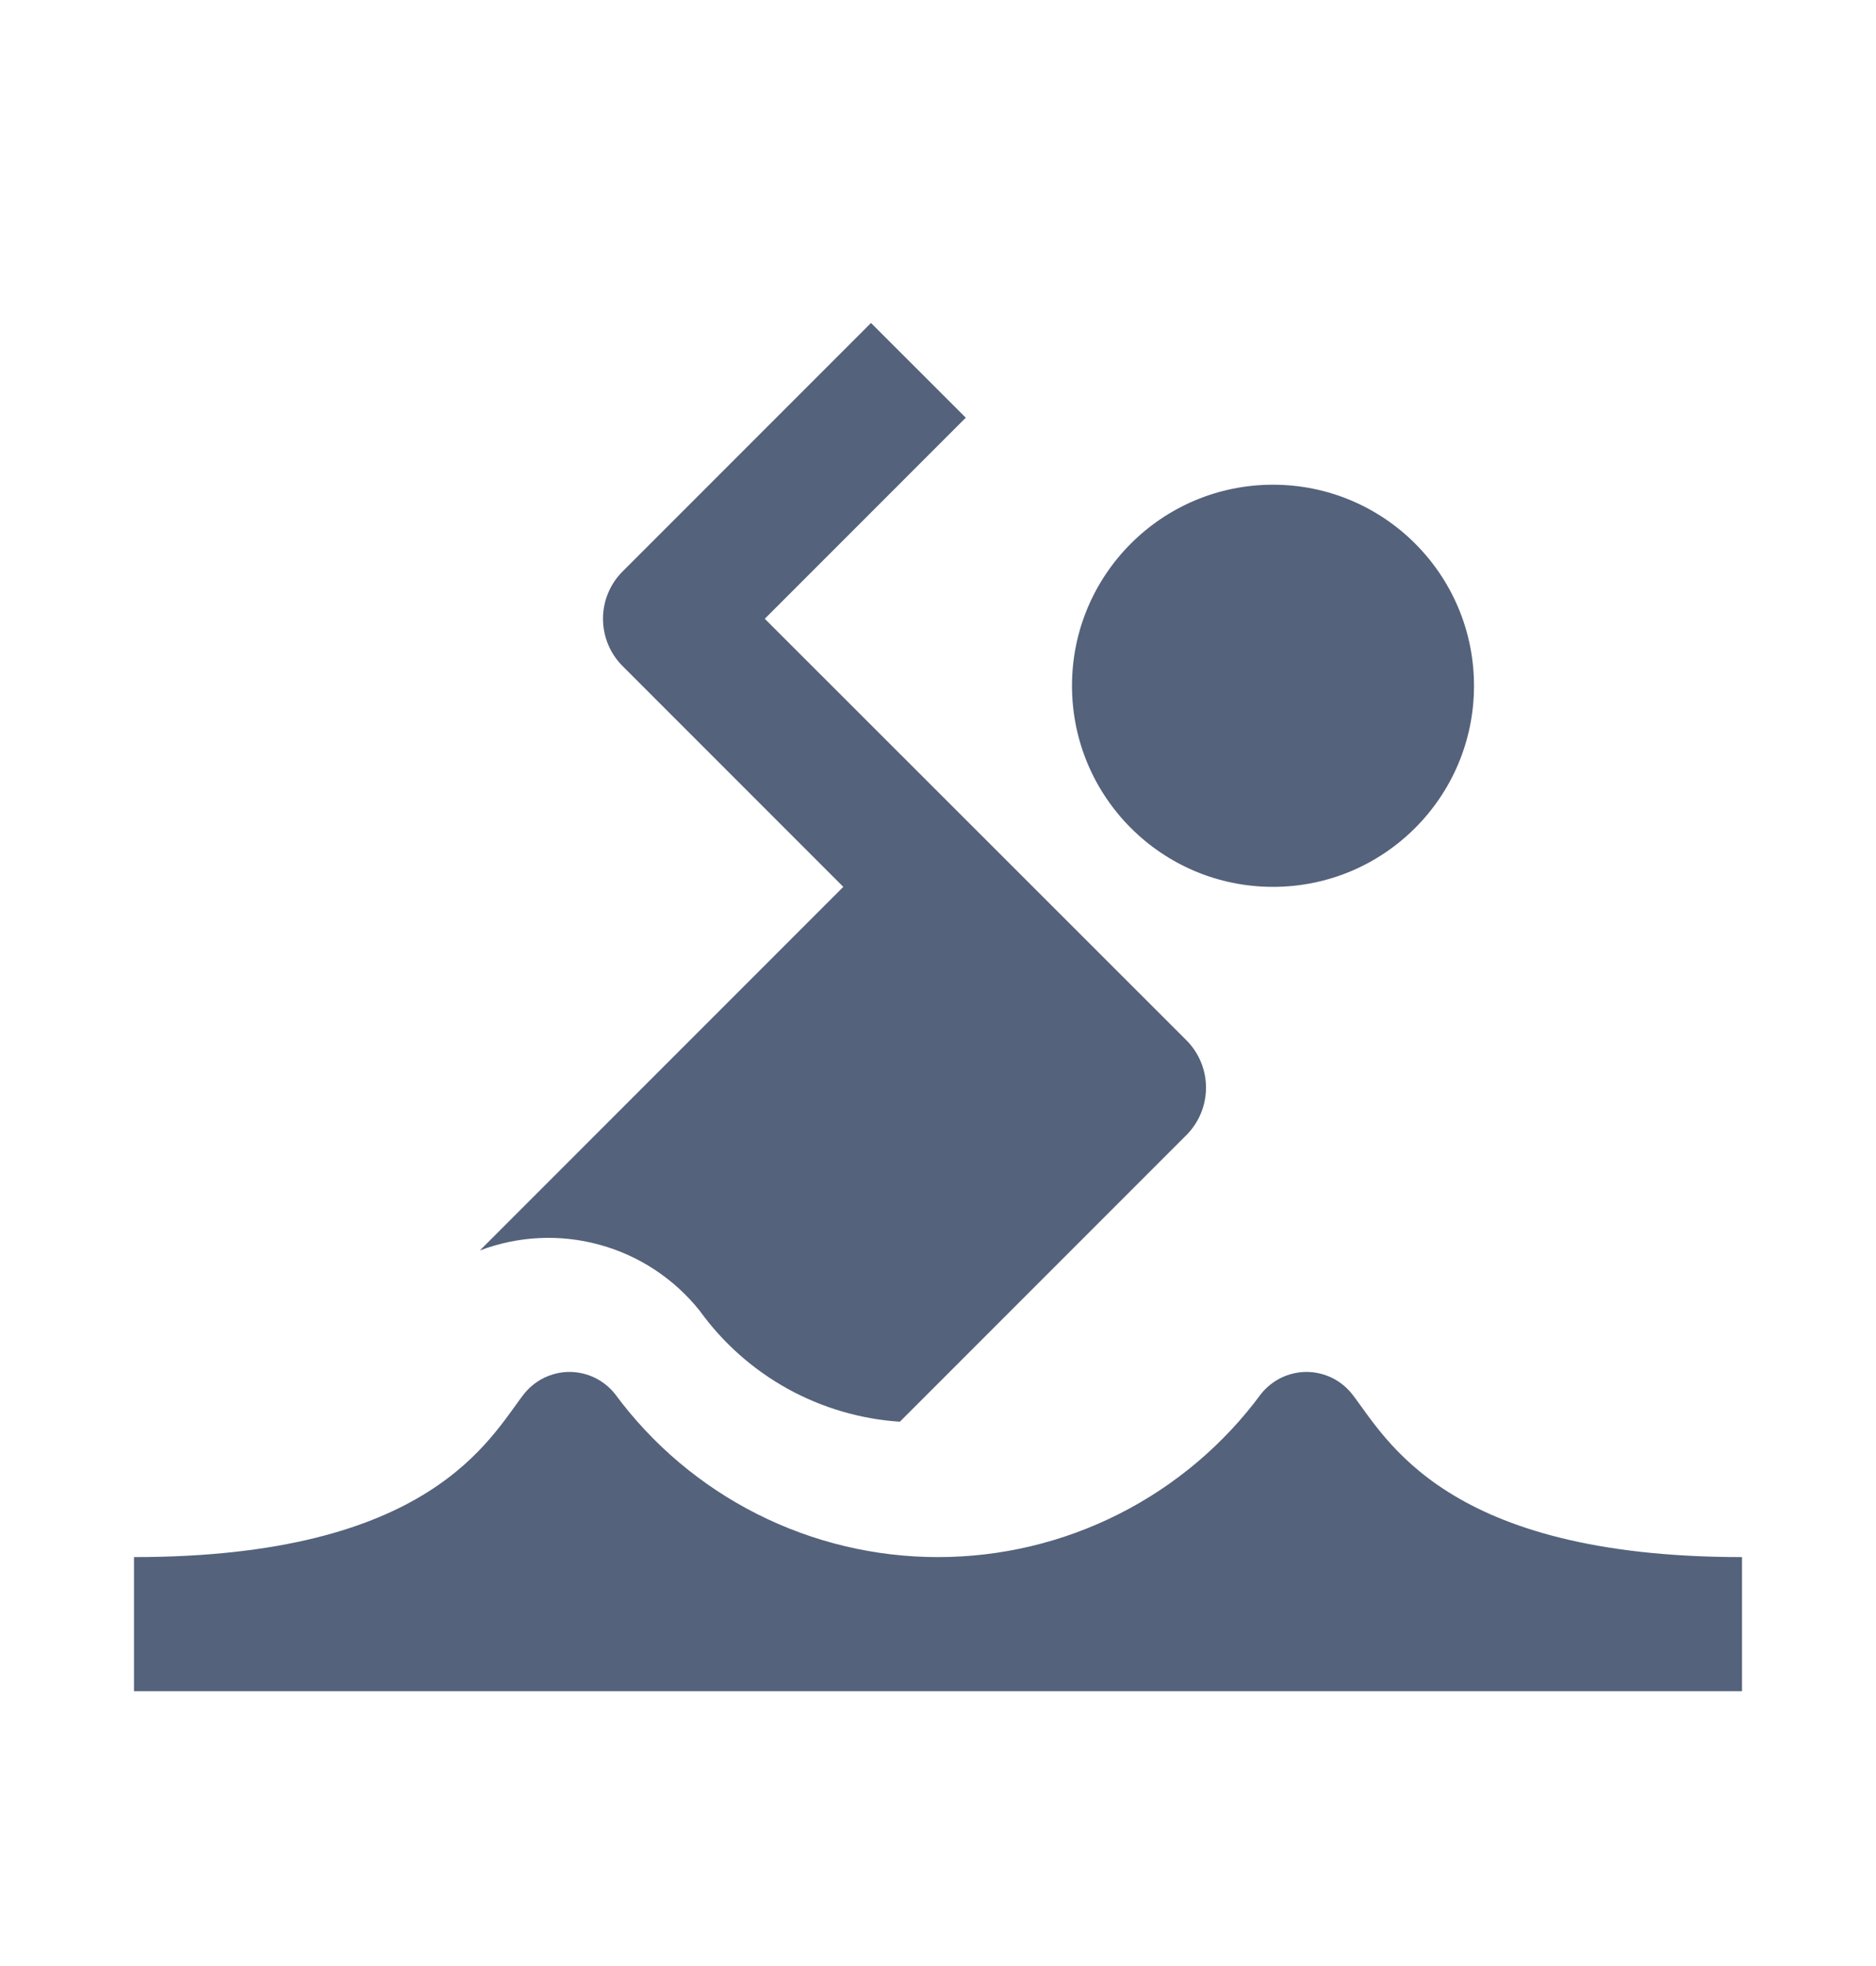 <svg width="21" height="22" viewBox="0 0 21 22" fill="none" xmlns="http://www.w3.org/2000/svg">
<path d="M14.25 9.924C15.493 9.924 16.5 8.917 16.5 7.674C16.5 6.431 15.493 5.424 14.25 5.424C13.007 5.424 12 6.431 12 7.674C12 8.917 13.007 9.924 14.25 9.924Z" fill="#54627B"/>
<path d="M9.44 9.924L5.371 13.993C5.8 13.83 6.27 13.807 6.712 13.929C7.154 14.05 7.547 14.309 7.833 14.668C8.092 15.027 8.427 15.324 8.814 15.539C9.201 15.753 9.631 15.88 10.073 15.909L13.281 12.701C13.421 12.561 13.5 12.37 13.5 12.171C13.5 11.972 13.421 11.781 13.281 11.641L8.561 6.924L10.811 4.674L9.75 3.614L6.97 6.394C6.829 6.534 6.75 6.725 6.75 6.924C6.75 7.123 6.829 7.314 6.97 7.454L9.44 9.924Z" fill="#54627B"/>
<path d="M15.134 15.598C15.073 15.522 14.996 15.46 14.908 15.417C14.82 15.375 14.723 15.352 14.625 15.352C14.527 15.352 14.43 15.375 14.342 15.417C14.254 15.46 14.177 15.522 14.116 15.598C13.698 16.165 13.153 16.625 12.525 16.942C11.897 17.259 11.204 17.424 10.5 17.424C9.796 17.424 9.103 17.259 8.475 16.942C7.847 16.625 7.302 16.165 6.884 15.598C6.823 15.522 6.746 15.46 6.658 15.417C6.57 15.375 6.473 15.352 6.375 15.352C6.277 15.352 6.18 15.375 6.092 15.417C6.004 15.46 5.927 15.522 5.866 15.598C5.479 16.096 4.826 17.424 1.5 17.424L1.5 18.924L19.5 18.924V17.424C16.174 17.424 15.521 16.096 15.134 15.598Z" fill="#54627B"/>
</svg>
